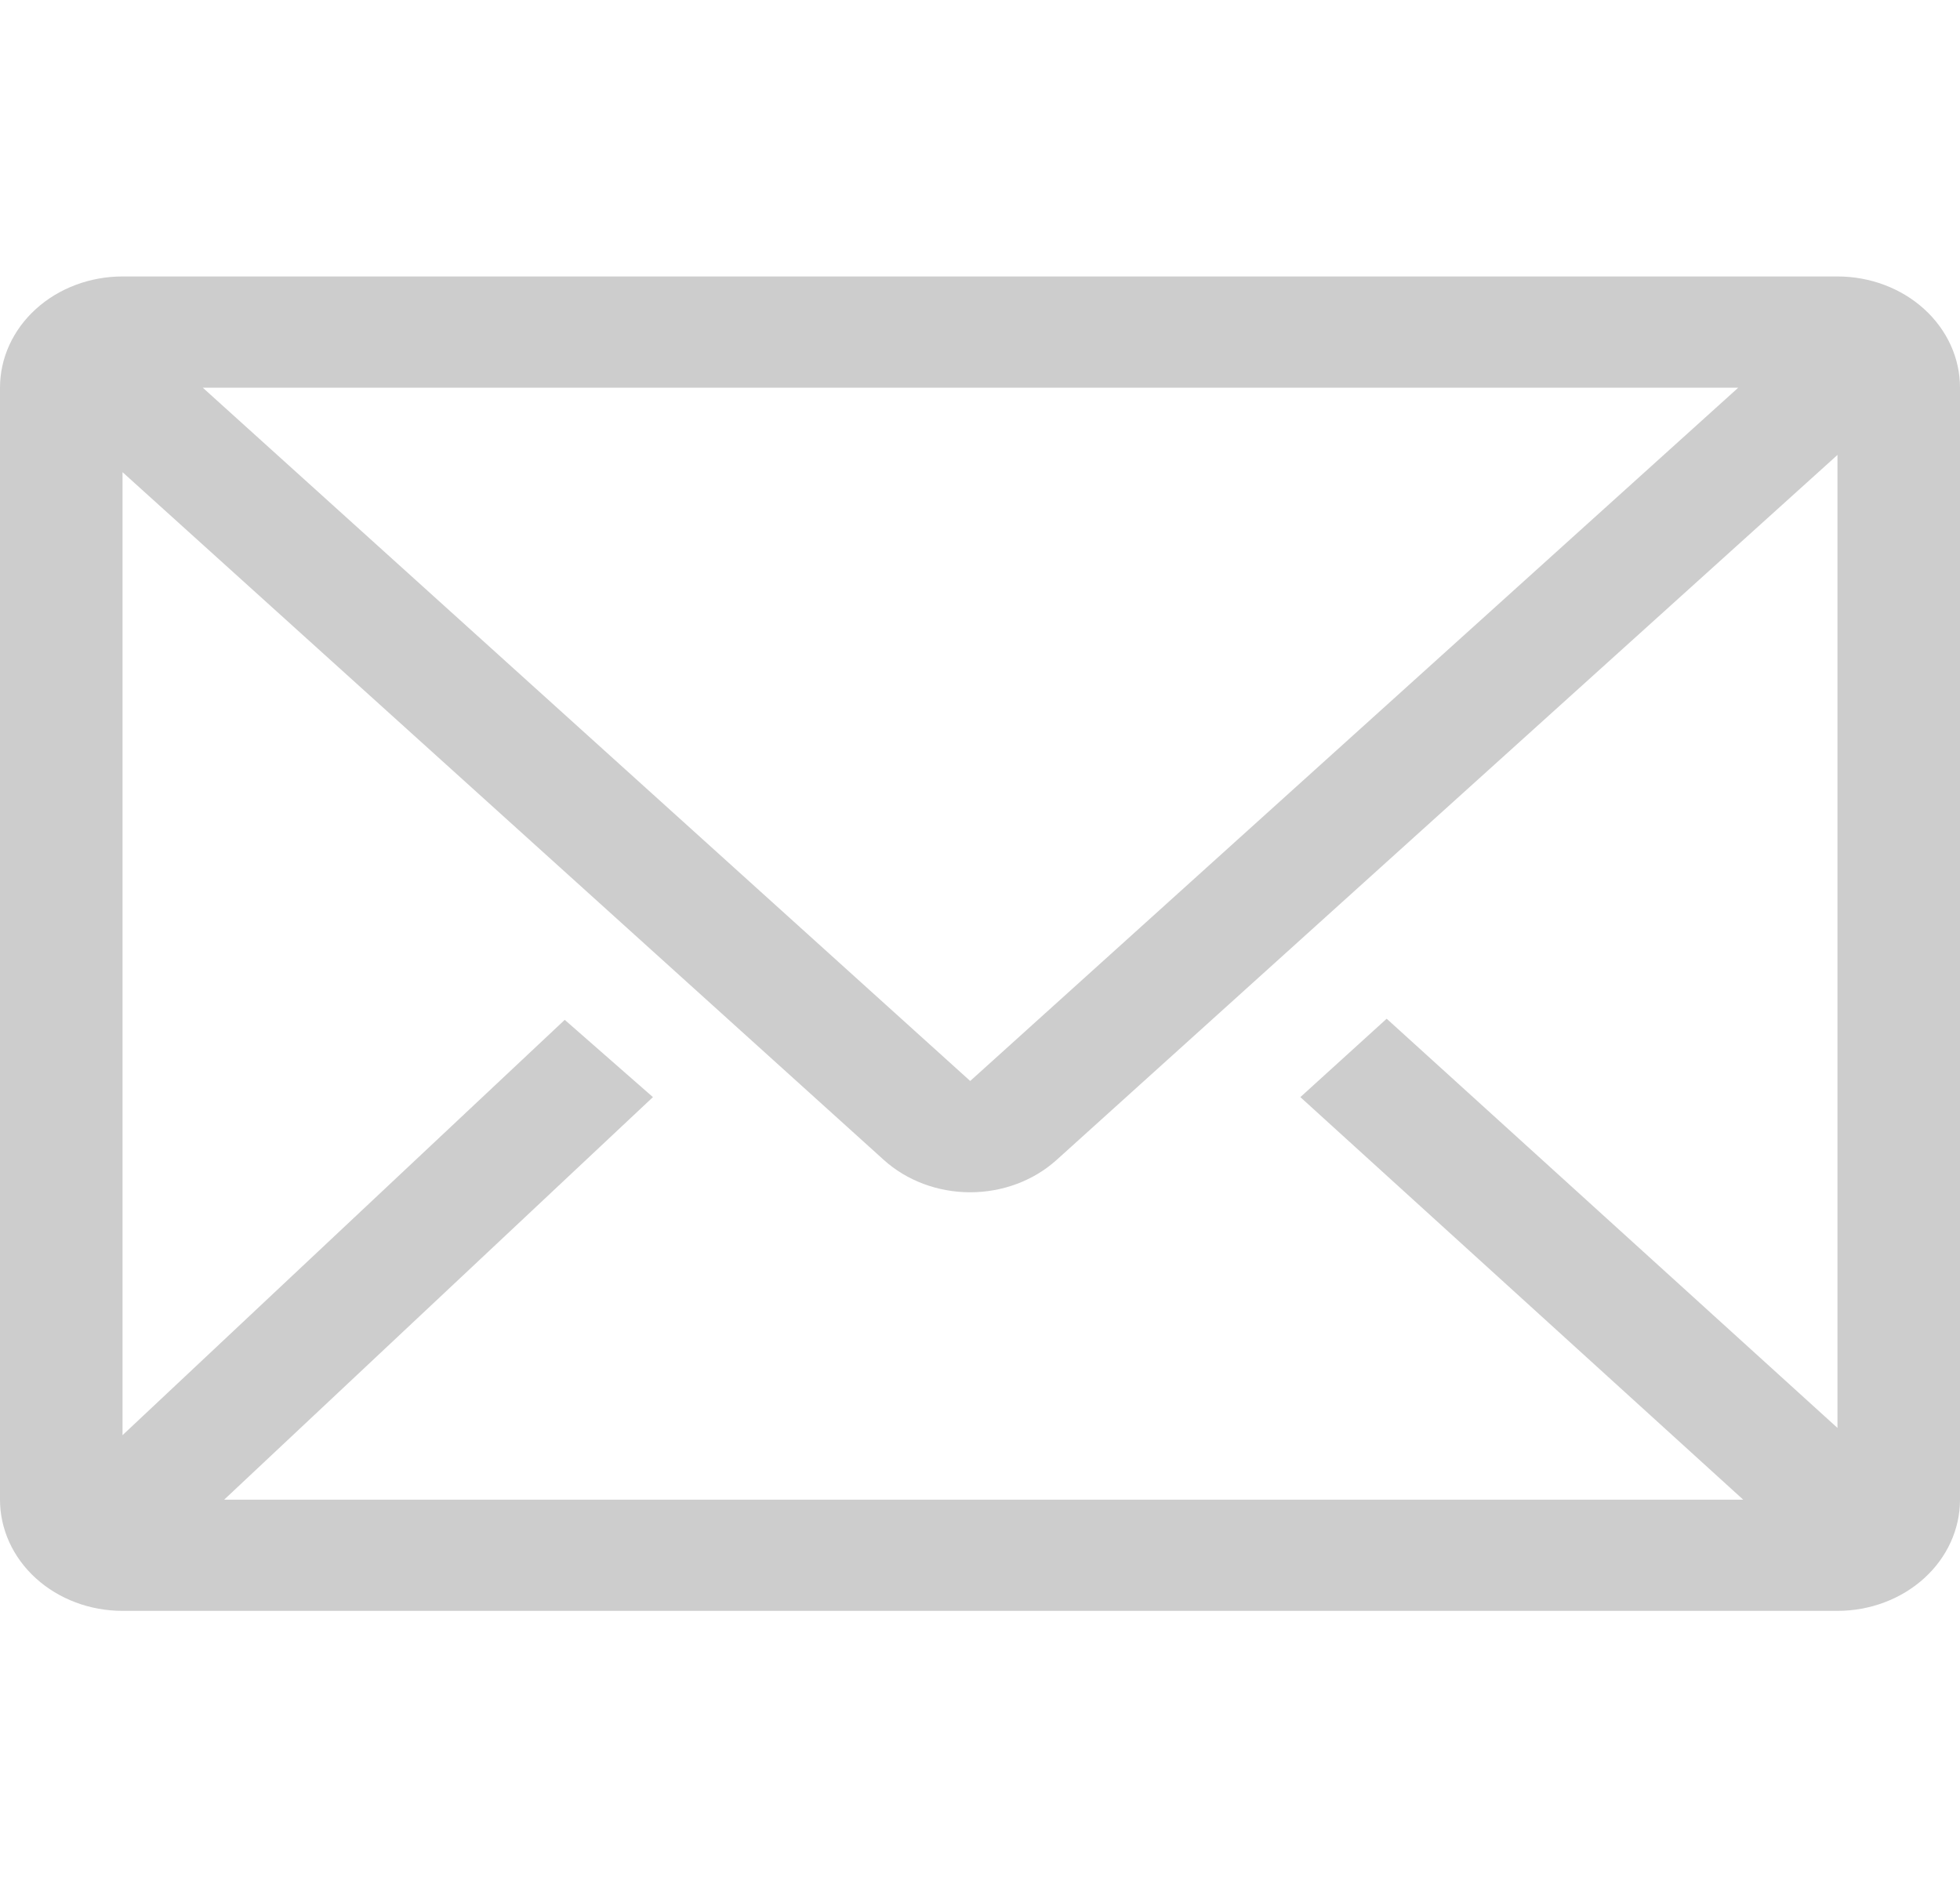 <svg width="27" height="26" viewBox="0 0 47 32" fill="none" xmlns="http://www.w3.org/2000/svg">
<path d="M44.062 0H2.938C2.158 0 1.411 0.281 0.86 0.781C0.309 1.281 0 1.959 0 2.667V29.333C0 30.041 0.309 30.719 0.86 31.219C1.411 31.719 2.158 32 2.938 32H44.062C44.842 32 45.589 31.719 46.14 31.219C46.691 30.719 47 30.041 47 29.333V2.667C47 1.959 46.691 1.281 46.14 0.781C45.589 0.281 44.842 0 44.062 0ZM41.801 29.333H5.376L15.657 19.68L13.542 17.827L2.938 27.787V4.693L21.194 21.187C21.744 21.683 22.489 21.962 23.265 21.962C24.041 21.962 24.786 21.683 25.336 21.187L44.062 4.28V27.613L33.252 17.8L31.182 19.68L41.801 29.333ZM4.862 2.667H41.683L23.265 19.293L4.862 2.667Z" fill="#CDCDCD"/>
</svg>
